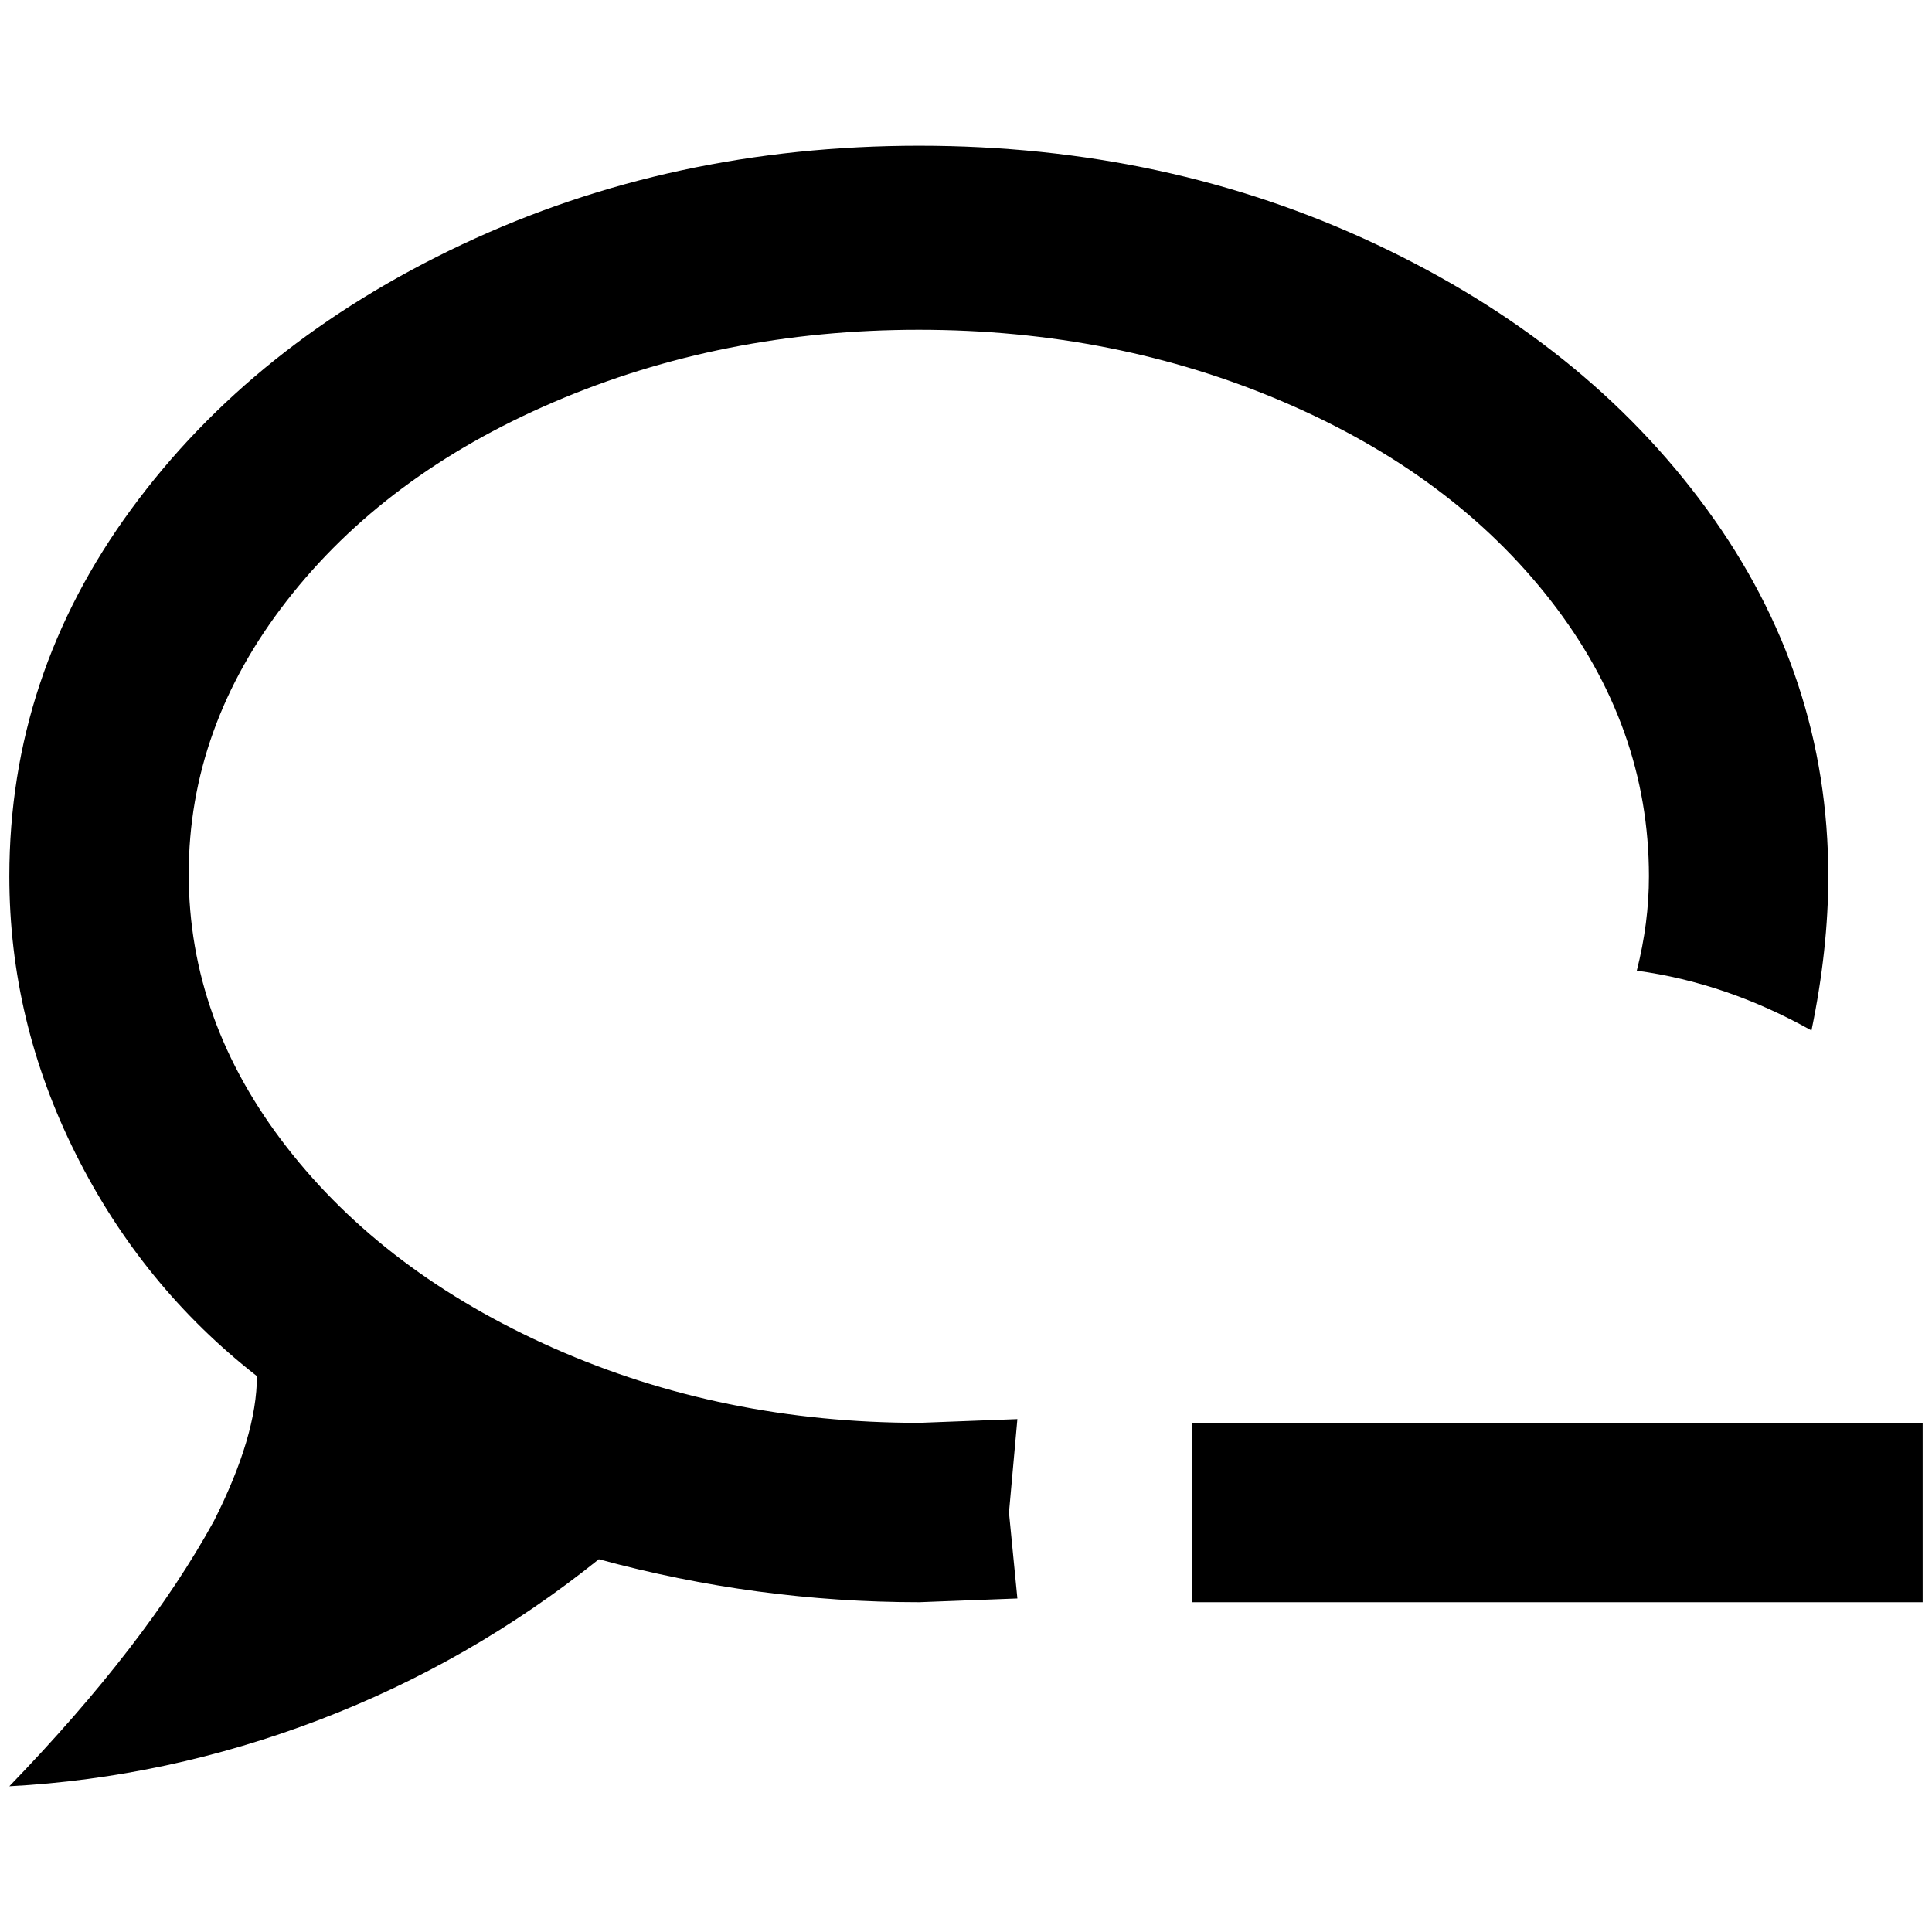 <?xml version="1.0" standalone="no"?>
<!DOCTYPE svg PUBLIC "-//W3C//DTD SVG 1.1//EN" "http://www.w3.org/Graphics/SVG/1.1/DTD/svg11.dtd" >
<svg xmlns="http://www.w3.org/2000/svg" xmlns:xlink="http://www.w3.org/1999/xlink" version="1.1" width="2048" height="2048" viewBox="-10 0 2068 2048">
   <path fill="currentColor"
d="M974 146q265 0 489 105.5t354 283.5t130 393q0 78 -18 165q-91 -51 -187 -64q13 -51 13 -101q0 -160 -105 -295t-285.5 -212.5t-391 -77.5t-391 77.5t-285.5 212.5t-105 292.5t105 292.5t285.5 215t391.5 80l105 -4l-9 100l9 92l-105 4q-174 0 -343 -46
q-137 110 -299.5 172t-331.5 71q146 -151 219 -284q46 -91 46 -155q-123 -96 -194 -238t-71 -297q0 -215 130.5 -393t354.5 -283.5t489 -105.5zM2048 1513v192h-782v-192h782z" />
</svg>
